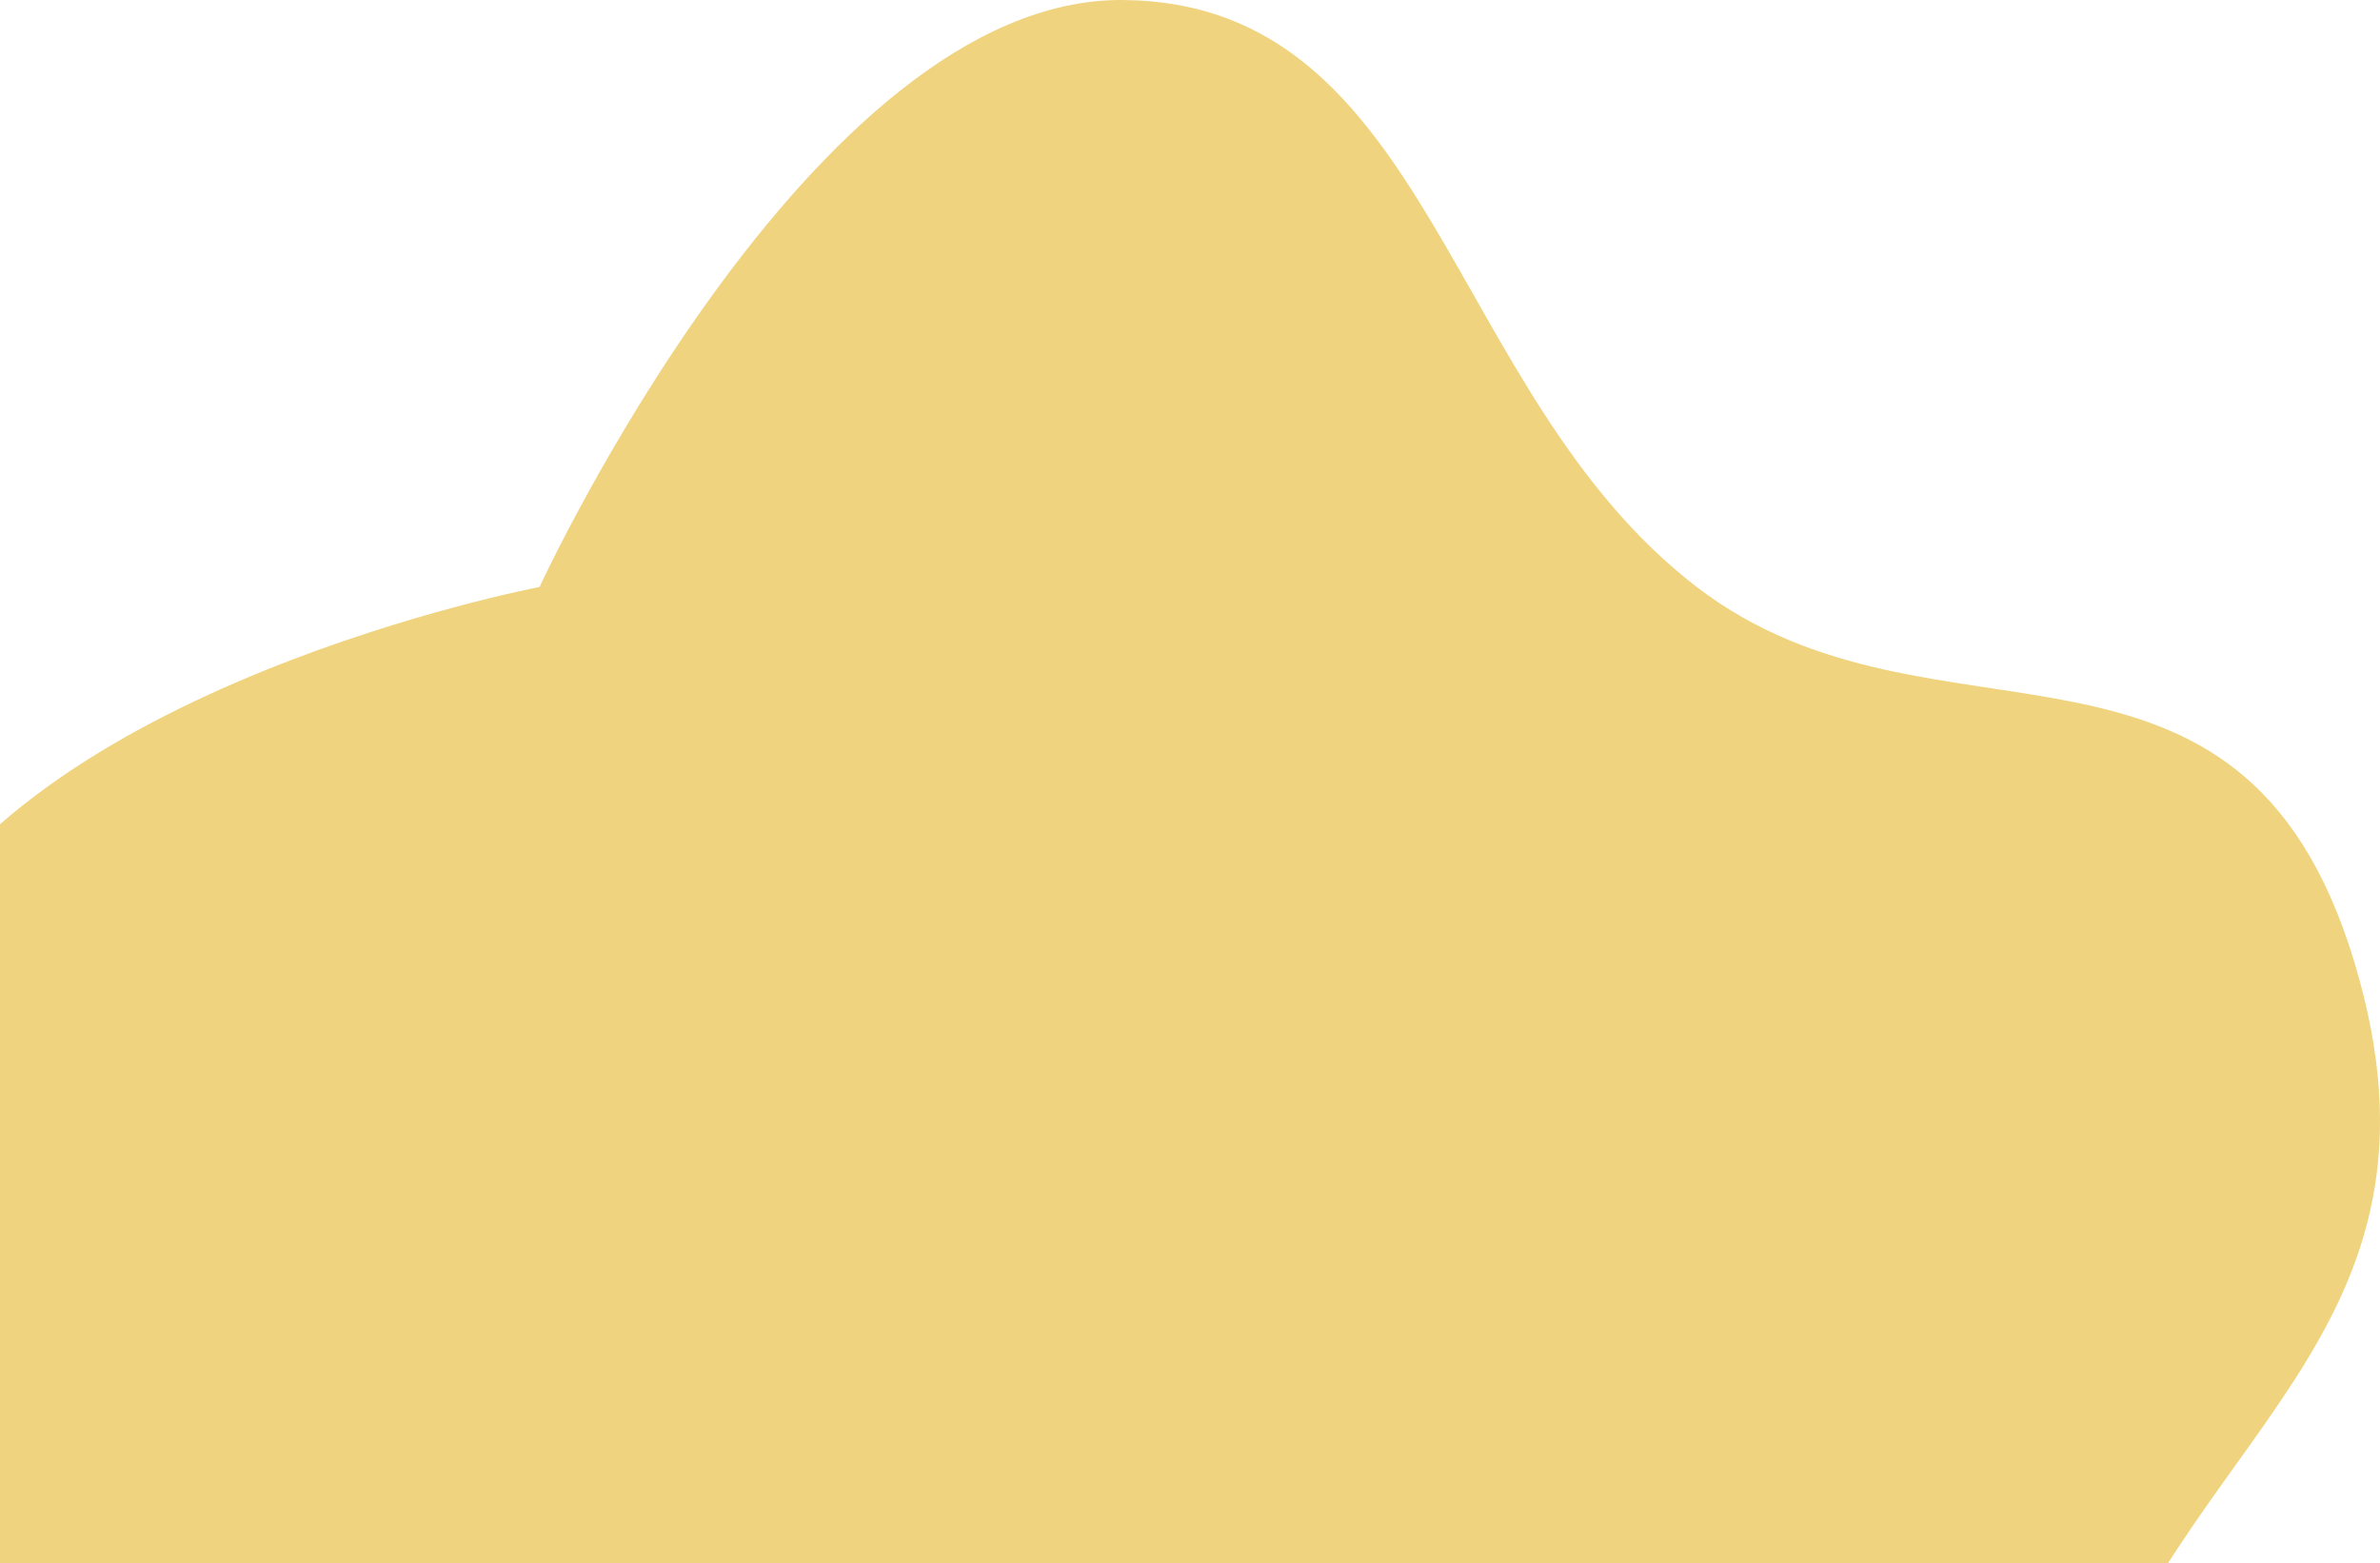 <svg width="274" height="180" viewBox="0 0 274 180" fill="none" xmlns="http://www.w3.org/2000/svg">
<path d="M129.317 0.001C164.91 0.339 166.369 45.346 195.342 67.586C222.578 88.493 257.976 67.504 271.042 110.757C284.107 154.01 250.298 165.371 239.527 201.309C229.285 235.479 243.259 267.928 216.908 289.963C189.902 312.546 163.523 289.963 129.317 289.963C95.111 289.963 71.054 308.901 41.727 289.963C10.939 270.083 11.666 238.178 0.963 201.309C-8.958 167.13 -27.249 142.807 -12.407 110.757C2.33 78.931 62.116 67.586 62.116 67.586C62.116 67.586 93.39 -0.339 129.317 0.001Z" fill="#EFD37F"/>
</svg>
